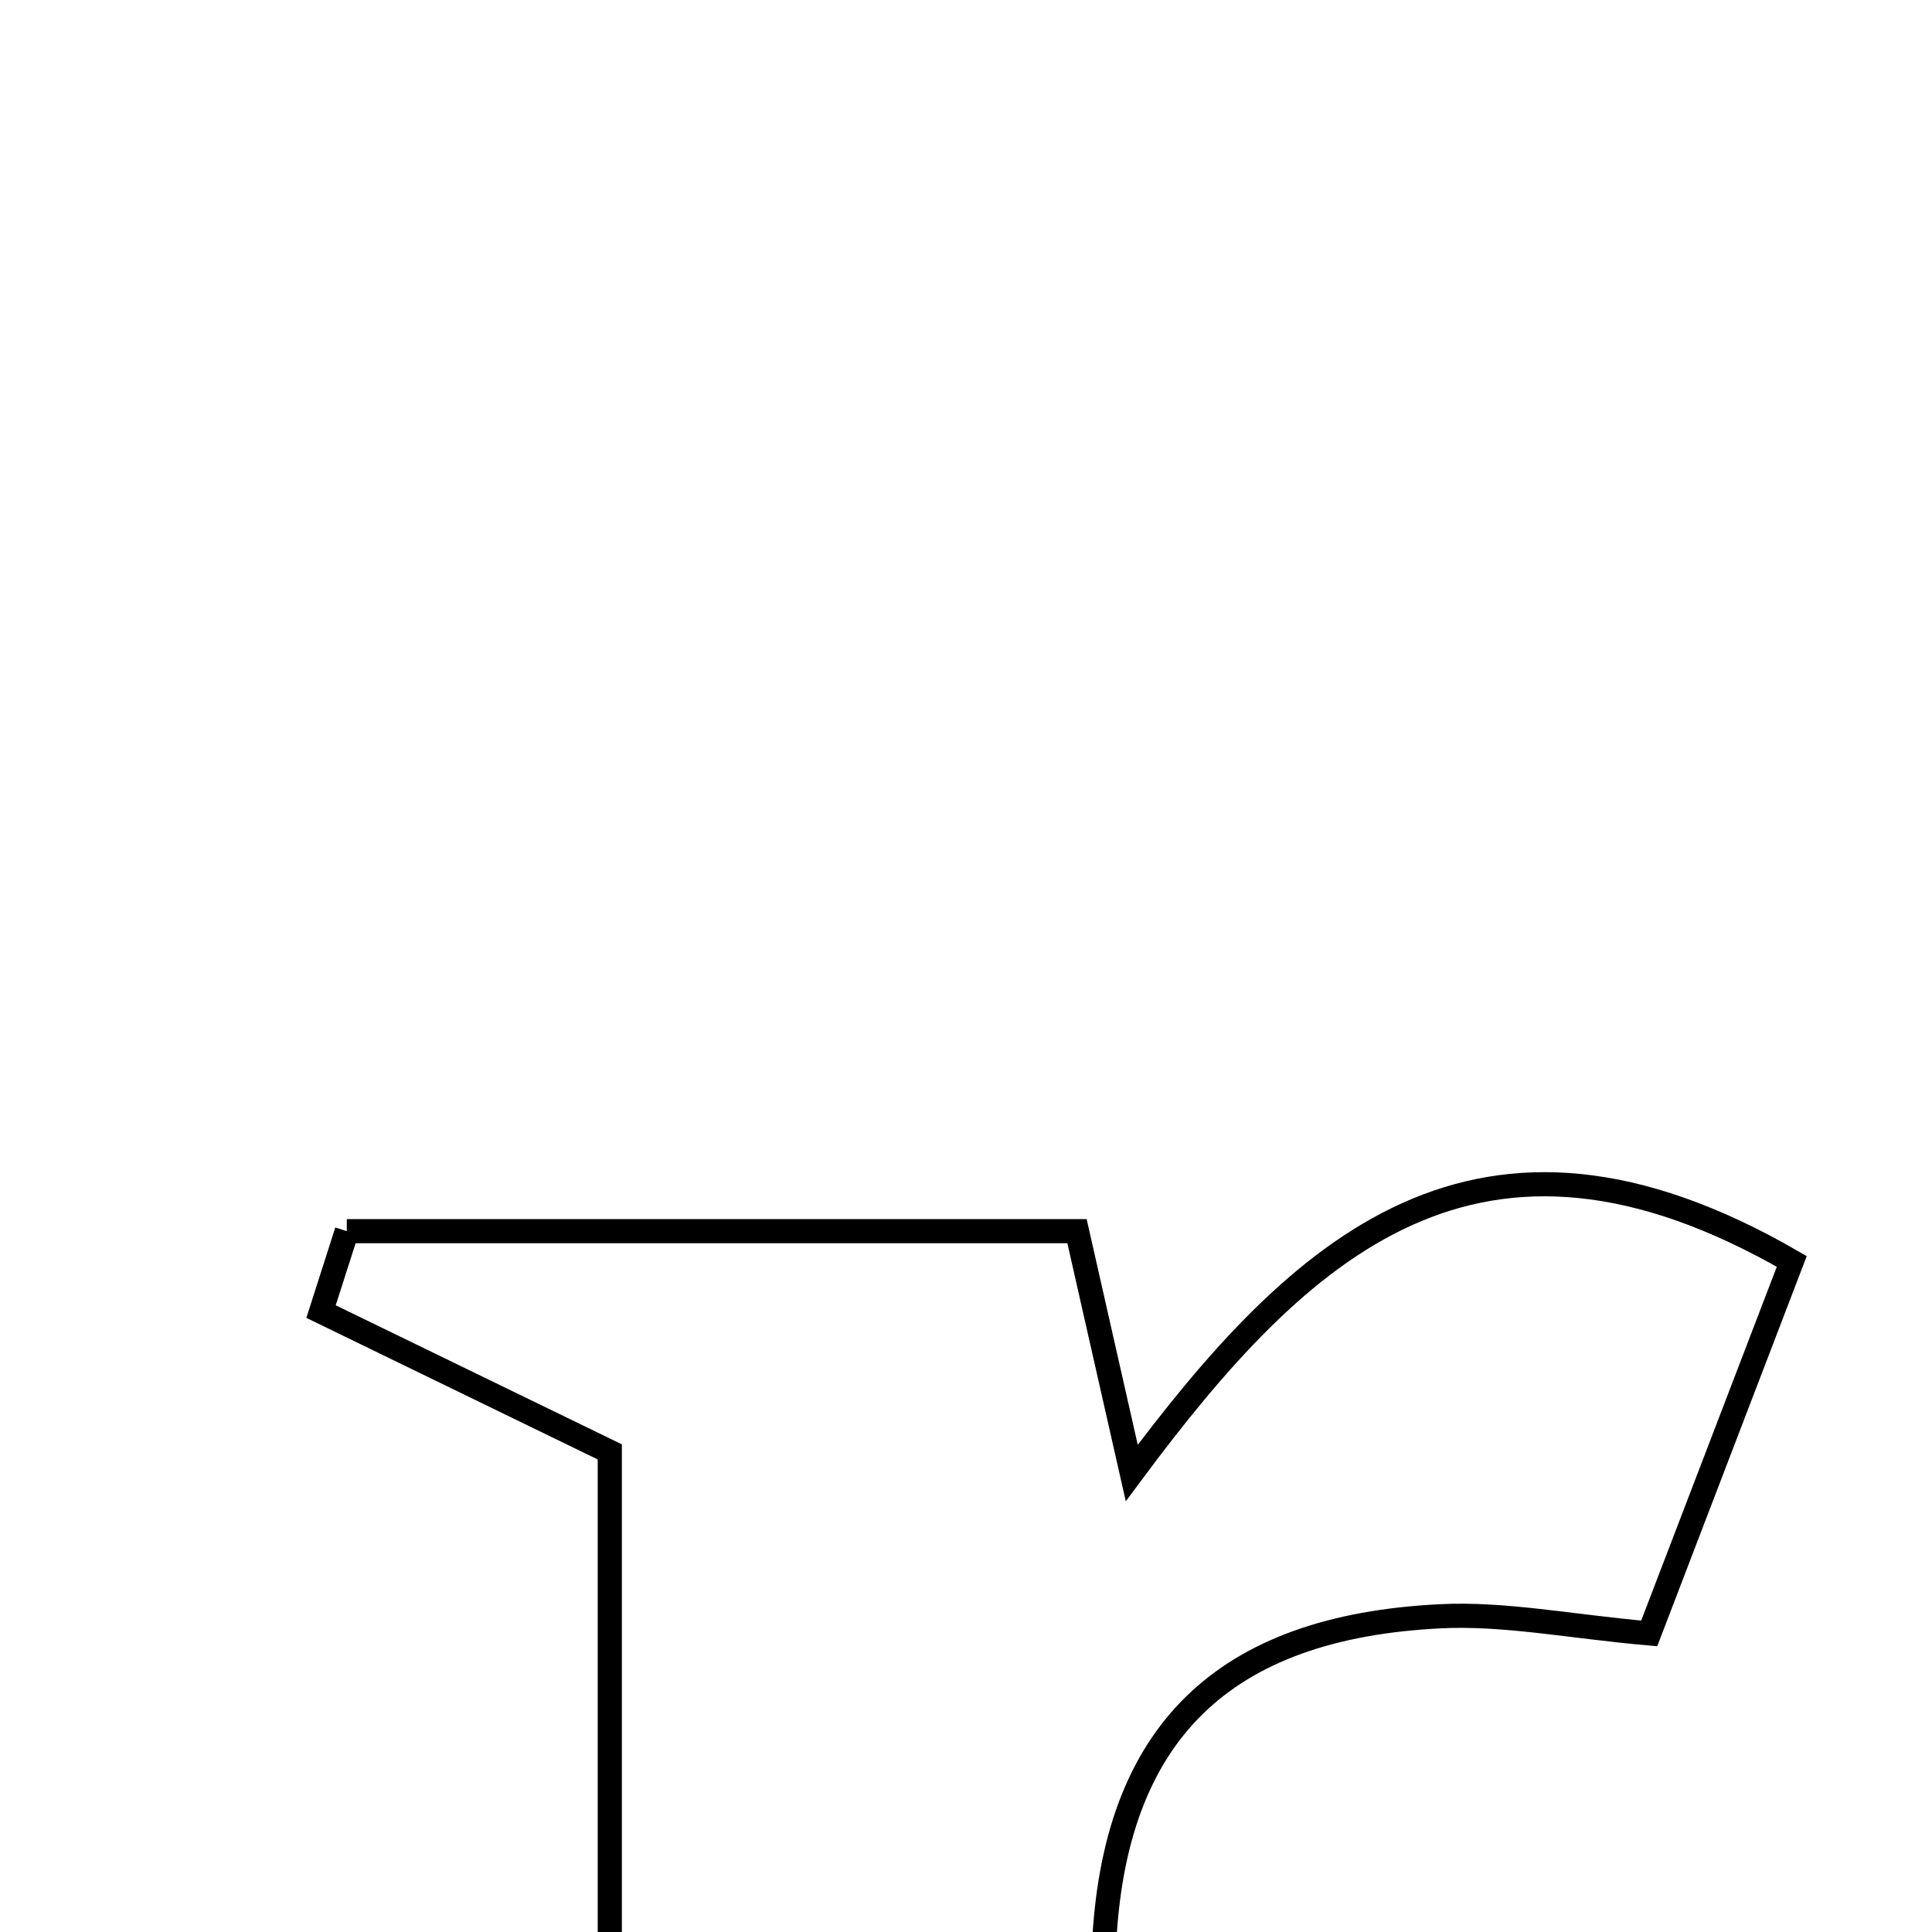 <svg xmlns="http://www.w3.org/2000/svg" viewBox="0.0 0.0 24.0 24.0" height="200px" width="200px"><path fill="none" stroke="black" stroke-width=".3" stroke-opacity="1.0"  filling="0" d="M4.308 15.294 C7.267 15.294 10.226 15.294 13.379 15.294 C13.551 16.053 13.75 16.936 14.059 18.298 C16.153 15.48 18.357 13.416 22.258 15.67 C21.677 17.185 21.108 18.669 20.487 20.291 C19.498 20.203 18.689 20.038 17.892 20.078 C15.201 20.211 13.829 21.52 13.713 24.203 C13.61 26.55 13.692 28.904 13.692 30.753 C14.79 32.727 17.99 30.531 17.785 33.91 C13.273 33.91 8.821 33.91 4.37 33.91 C4.254 33.578 4.14 33.244 4.027 32.911 C5.16 32.349 6.293 31.786 7.575 31.151 C7.575 26.815 7.575 22.383 7.575 18.036 C6.288 17.411 5.137 16.852 3.988 16.293 C4.094 15.96 4.201 15.627 4.308 15.294"></path></svg>